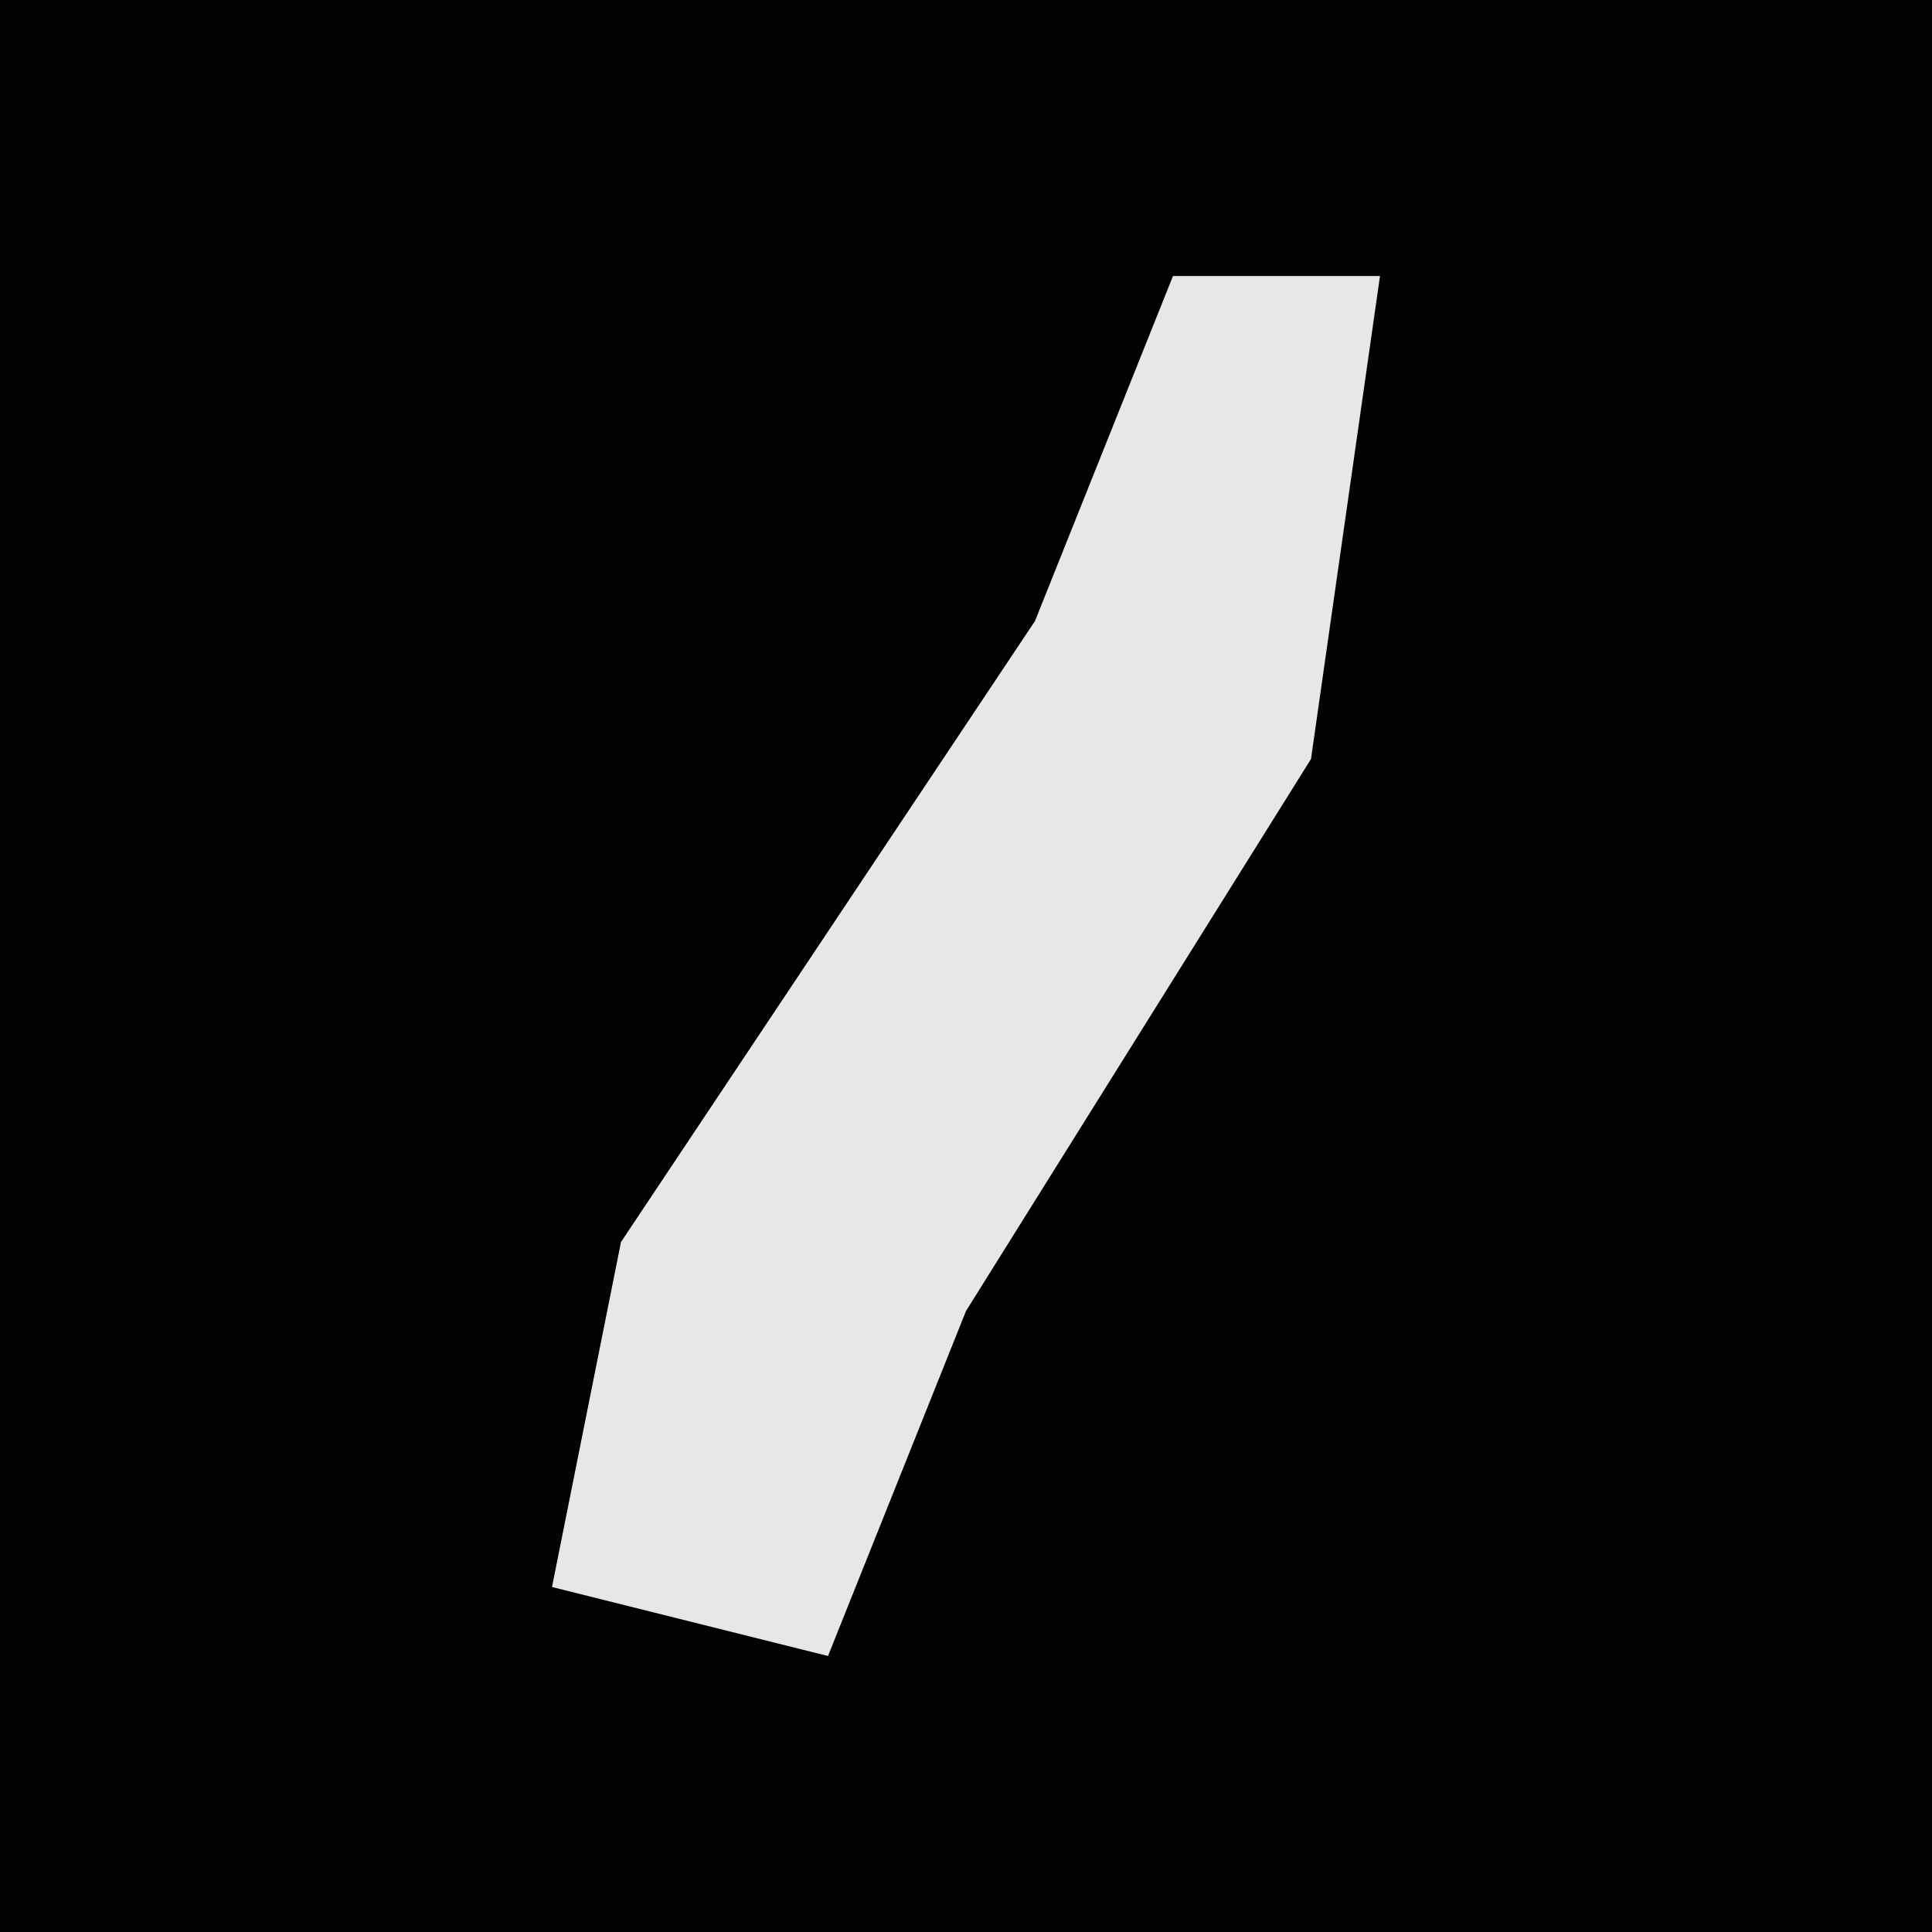 <?xml version="1.0" encoding="UTF-8"?>
<svg version="1.1" xmlns="http://www.w3.org/2000/svg" width="28" height="28">
<path d="M0,0 L28,0 L28,28 L0,28 Z " fill="#020202" transform="translate(0,0)"/>
<path d="M0,0 L3,0 L2,7 L-3,15 L-5,20 L-9,19 L-8,14 L-2,5 Z " fill="#E7E7E7" transform="translate(17,4)"/>
</svg>

